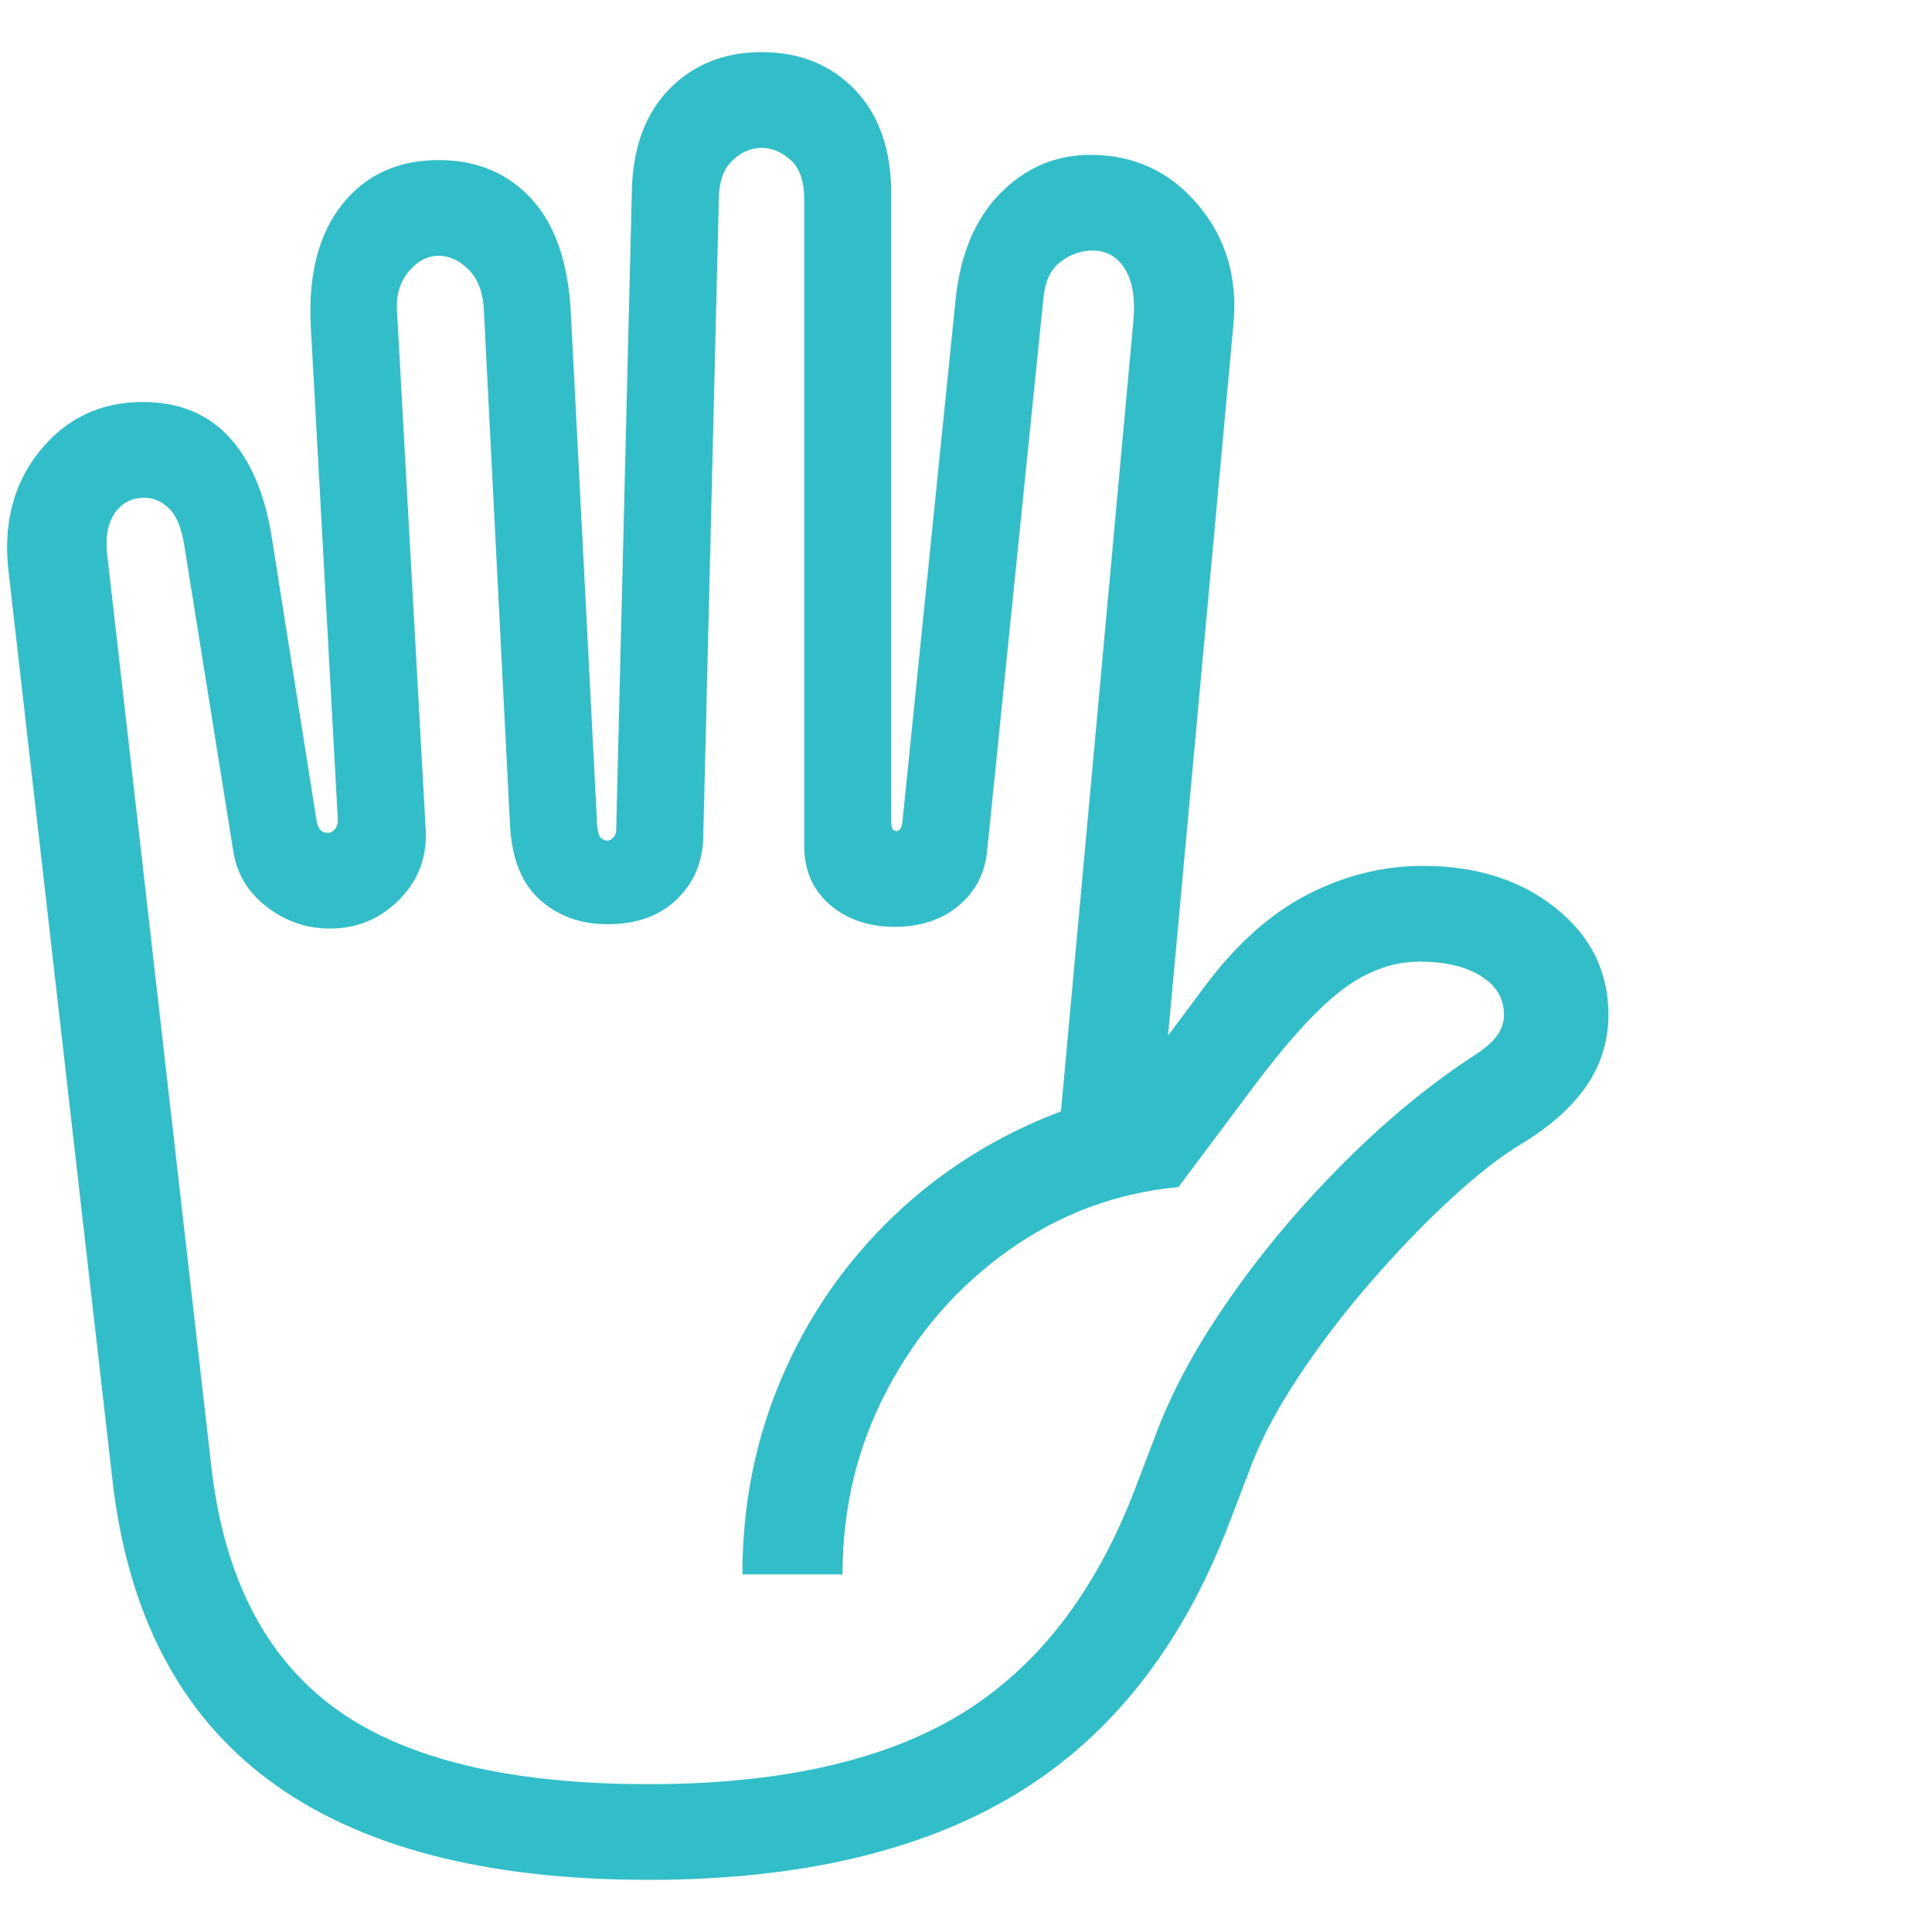 <svg version="1.1" xmlns="http://www.w3.org/2000/svg" style="fill:rgba(0,0,0,1.0)" width="256" height="256" viewBox="0 0 34.684 32.812"><path fill="rgb(50, 190, 200)" d="M11.641 32.812 C8.703 32.812 6.432 32.216 4.828 31.023 C3.224 29.831 2.286 28.026 2.016 25.609 L0.156 9.344 C0.052 8.479 0.237 7.753 0.711 7.164 C1.185 6.576 1.802 6.281 2.562 6.281 C3.208 6.281 3.724 6.49 4.109 6.906 C4.495 7.323 4.75 7.917 4.875 8.688 L5.688 13.828 C5.698 13.88 5.719 13.924 5.75 13.961 C5.781 13.997 5.828 14.016 5.891 14.016 C5.932 14.016 5.974 13.992 6.016 13.945 C6.057 13.898 6.073 13.823 6.062 13.719 L5.578 4.891 C5.536 3.974 5.727 3.253 6.148 2.727 C6.57 2.201 7.146 1.938 7.875 1.938 C8.563 1.938 9.12 2.172 9.547 2.641 C9.974 3.109 10.208 3.802 10.25 4.719 L10.719 13.859 C10.729 13.995 10.753 14.078 10.789 14.109 C10.826 14.141 10.865 14.156 10.906 14.156 C10.938 14.156 10.971 14.138 11.008 14.102 C11.044 14.065 11.062 14.021 11.062 13.969 L11.344 2.469 C11.365 1.698 11.591 1.094 12.023 0.656 C12.456 0.219 13.005 -0 13.672 -0 C14.359 -0 14.919 0.227 15.352 0.68 C15.784 1.133 16 1.755 16 2.547 L16 13.797 C16 13.87 16.008 13.919 16.023 13.945 C16.039 13.971 16.062 13.984 16.094 13.984 C16.156 13.984 16.193 13.922 16.203 13.797 L17.156 4.438 C17.24 3.625 17.508 2.99 17.961 2.531 C18.414 2.073 18.953 1.844 19.578 1.844 C20.359 1.844 21.003 2.143 21.508 2.742 C22.013 3.341 22.224 4.062 22.141 4.906 L20.969 17.656 L21.609 16.797 C22.182 16.026 22.802 15.469 23.469 15.125 C24.135 14.781 24.828 14.609 25.547 14.609 C26.505 14.609 27.299 14.862 27.93 15.367 C28.56 15.872 28.875 16.51 28.875 17.281 C28.875 17.75 28.742 18.177 28.477 18.562 C28.211 18.948 27.818 19.297 27.297 19.609 C26.932 19.828 26.513 20.156 26.039 20.594 C25.565 21.031 25.089 21.526 24.609 22.078 C24.13 22.63 23.701 23.193 23.32 23.766 C22.94 24.339 22.656 24.87 22.469 25.359 L22.062 26.422 C21.219 28.62 19.948 30.234 18.25 31.266 C16.552 32.297 14.349 32.812 11.641 32.812 Z M11.641 31.094 C14.005 31.094 15.875 30.674 17.25 29.836 C18.625 28.997 19.667 27.651 20.375 25.797 L20.781 24.734 C21.073 23.974 21.513 23.174 22.102 22.336 C22.69 21.497 23.367 20.695 24.133 19.93 C24.898 19.164 25.682 18.521 26.484 18 C26.661 17.885 26.792 17.771 26.875 17.656 C26.958 17.542 27 17.417 27 17.281 C27 16.99 26.862 16.758 26.586 16.586 C26.31 16.414 25.943 16.328 25.484 16.328 C25.005 16.328 24.544 16.495 24.102 16.828 C23.659 17.161 23.125 17.745 22.5 18.578 L21.156 20.375 C20.042 20.479 19.026 20.857 18.109 21.508 C17.193 22.159 16.466 22.992 15.93 24.008 C15.393 25.023 15.125 26.13 15.125 27.328 L13.328 27.328 C13.328 26.078 13.562 24.904 14.031 23.805 C14.5 22.706 15.164 21.742 16.023 20.914 C16.883 20.086 17.891 19.453 19.047 19.016 L20.344 4.859 C20.385 4.453 20.339 4.135 20.203 3.906 C20.068 3.677 19.87 3.562 19.609 3.562 C19.411 3.562 19.224 3.628 19.047 3.758 C18.87 3.888 18.766 4.099 18.734 4.391 L17.719 14.359 C17.677 14.755 17.505 15.078 17.203 15.328 C16.901 15.578 16.521 15.703 16.062 15.703 C15.594 15.703 15.206 15.57 14.898 15.305 C14.591 15.039 14.438 14.688 14.438 14.25 L14.438 2.641 C14.438 2.318 14.357 2.083 14.195 1.938 C14.034 1.792 13.859 1.719 13.672 1.719 C13.484 1.719 13.313 1.792 13.156 1.938 C13 2.083 12.917 2.297 12.906 2.578 L12.625 14.094 C12.615 14.542 12.456 14.914 12.148 15.211 C11.841 15.508 11.427 15.656 10.906 15.656 C10.427 15.656 10.023 15.51 9.695 15.219 C9.367 14.927 9.188 14.479 9.156 13.875 L8.688 4.656 C8.677 4.333 8.589 4.086 8.422 3.914 C8.255 3.742 8.073 3.656 7.875 3.656 C7.677 3.656 7.5 3.747 7.344 3.93 C7.187 4.112 7.115 4.339 7.125 4.609 L7.641 13.938 C7.672 14.438 7.516 14.862 7.172 15.211 C6.828 15.56 6.411 15.734 5.922 15.734 C5.505 15.734 5.128 15.604 4.789 15.344 C4.451 15.083 4.25 14.75 4.188 14.344 L3.312 8.875 C3.26 8.542 3.167 8.313 3.031 8.188 C2.896 8.062 2.75 8 2.594 8 C2.365 8 2.188 8.091 2.062 8.273 C1.937 8.456 1.891 8.698 1.922 9 L3.797 25.422 C4.026 27.38 4.763 28.815 6.008 29.727 C7.253 30.638 9.13 31.094 11.641 31.094 Z M34.812 27.344" /></svg>